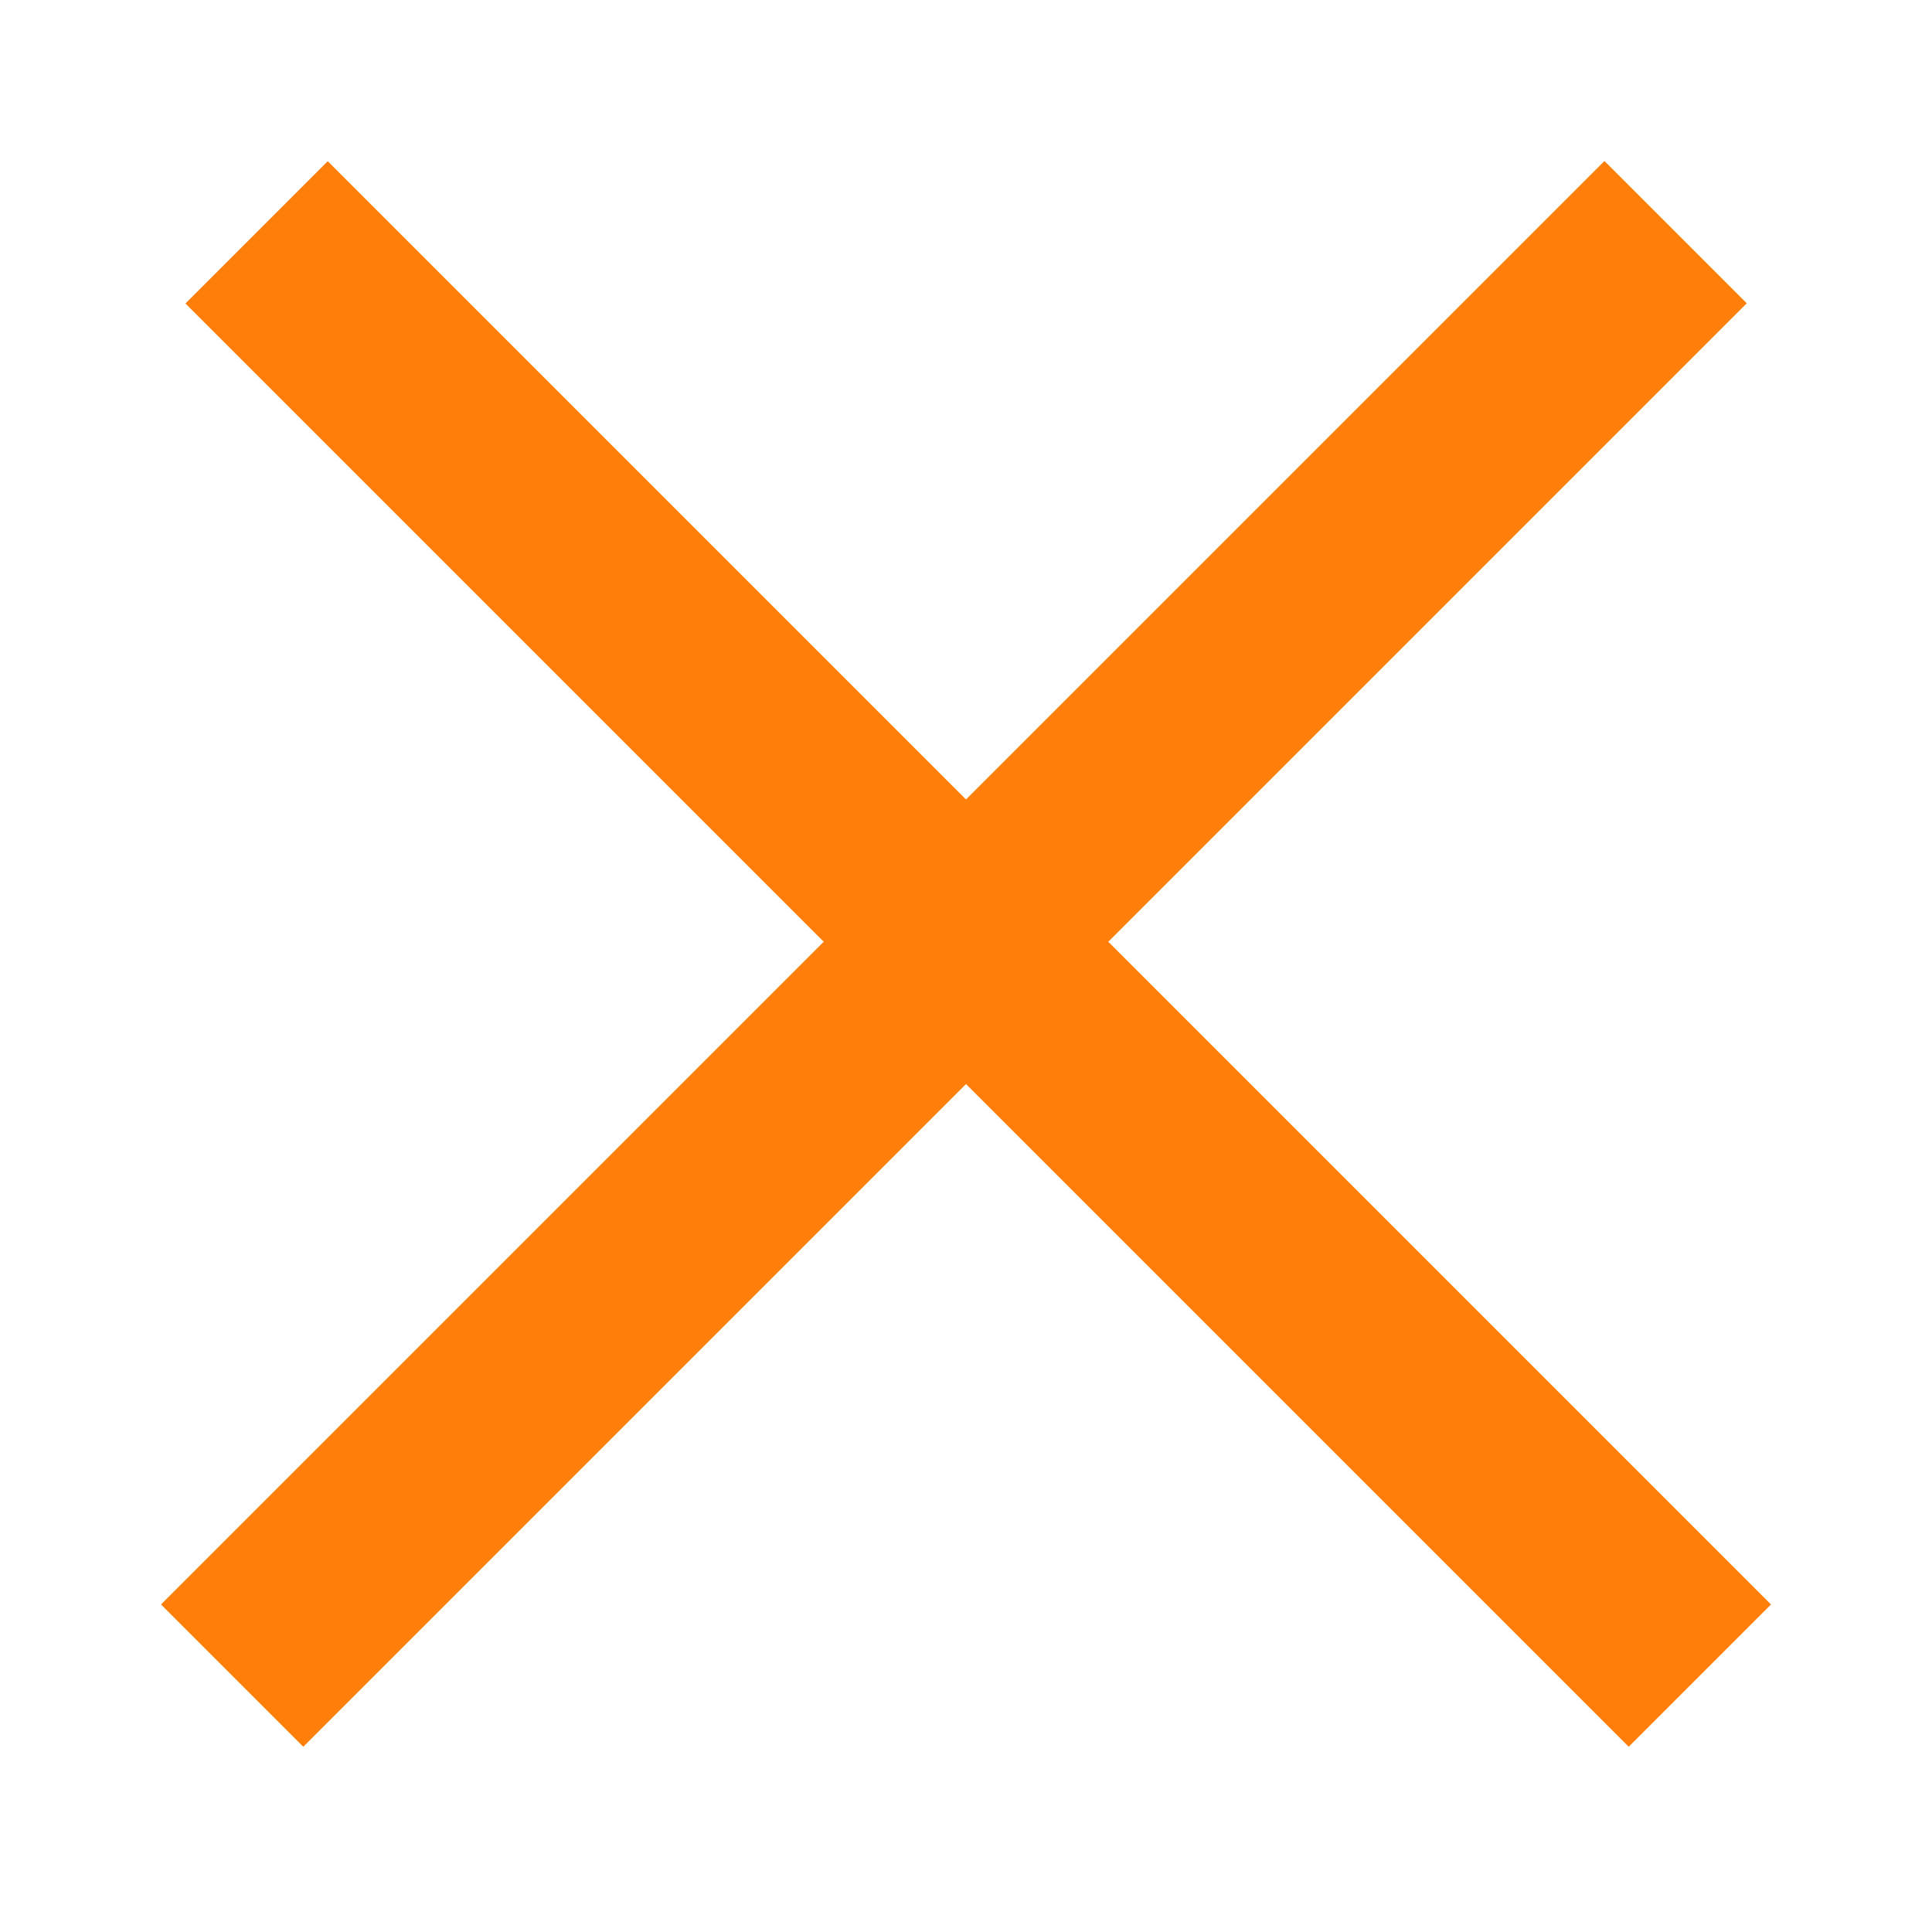 <svg width="36" height="36" viewBox="-3 -3 36 36" fill="none" xmlns="http://www.w3.org/2000/svg">
<g id="Group 388">
<rect id="Rectangle 2362" y="26.897" width="38.038" height="3.75" transform="rotate(-45 0 26.897)" fill="#FF7F0A"/>
<rect id="Rectangle 2363" width="38.038" height="3.75" transform="matrix(-0.707 -0.707 -0.707 0.707 30 26.897)" fill="#FF7F0A"/>
</g>
</svg>
